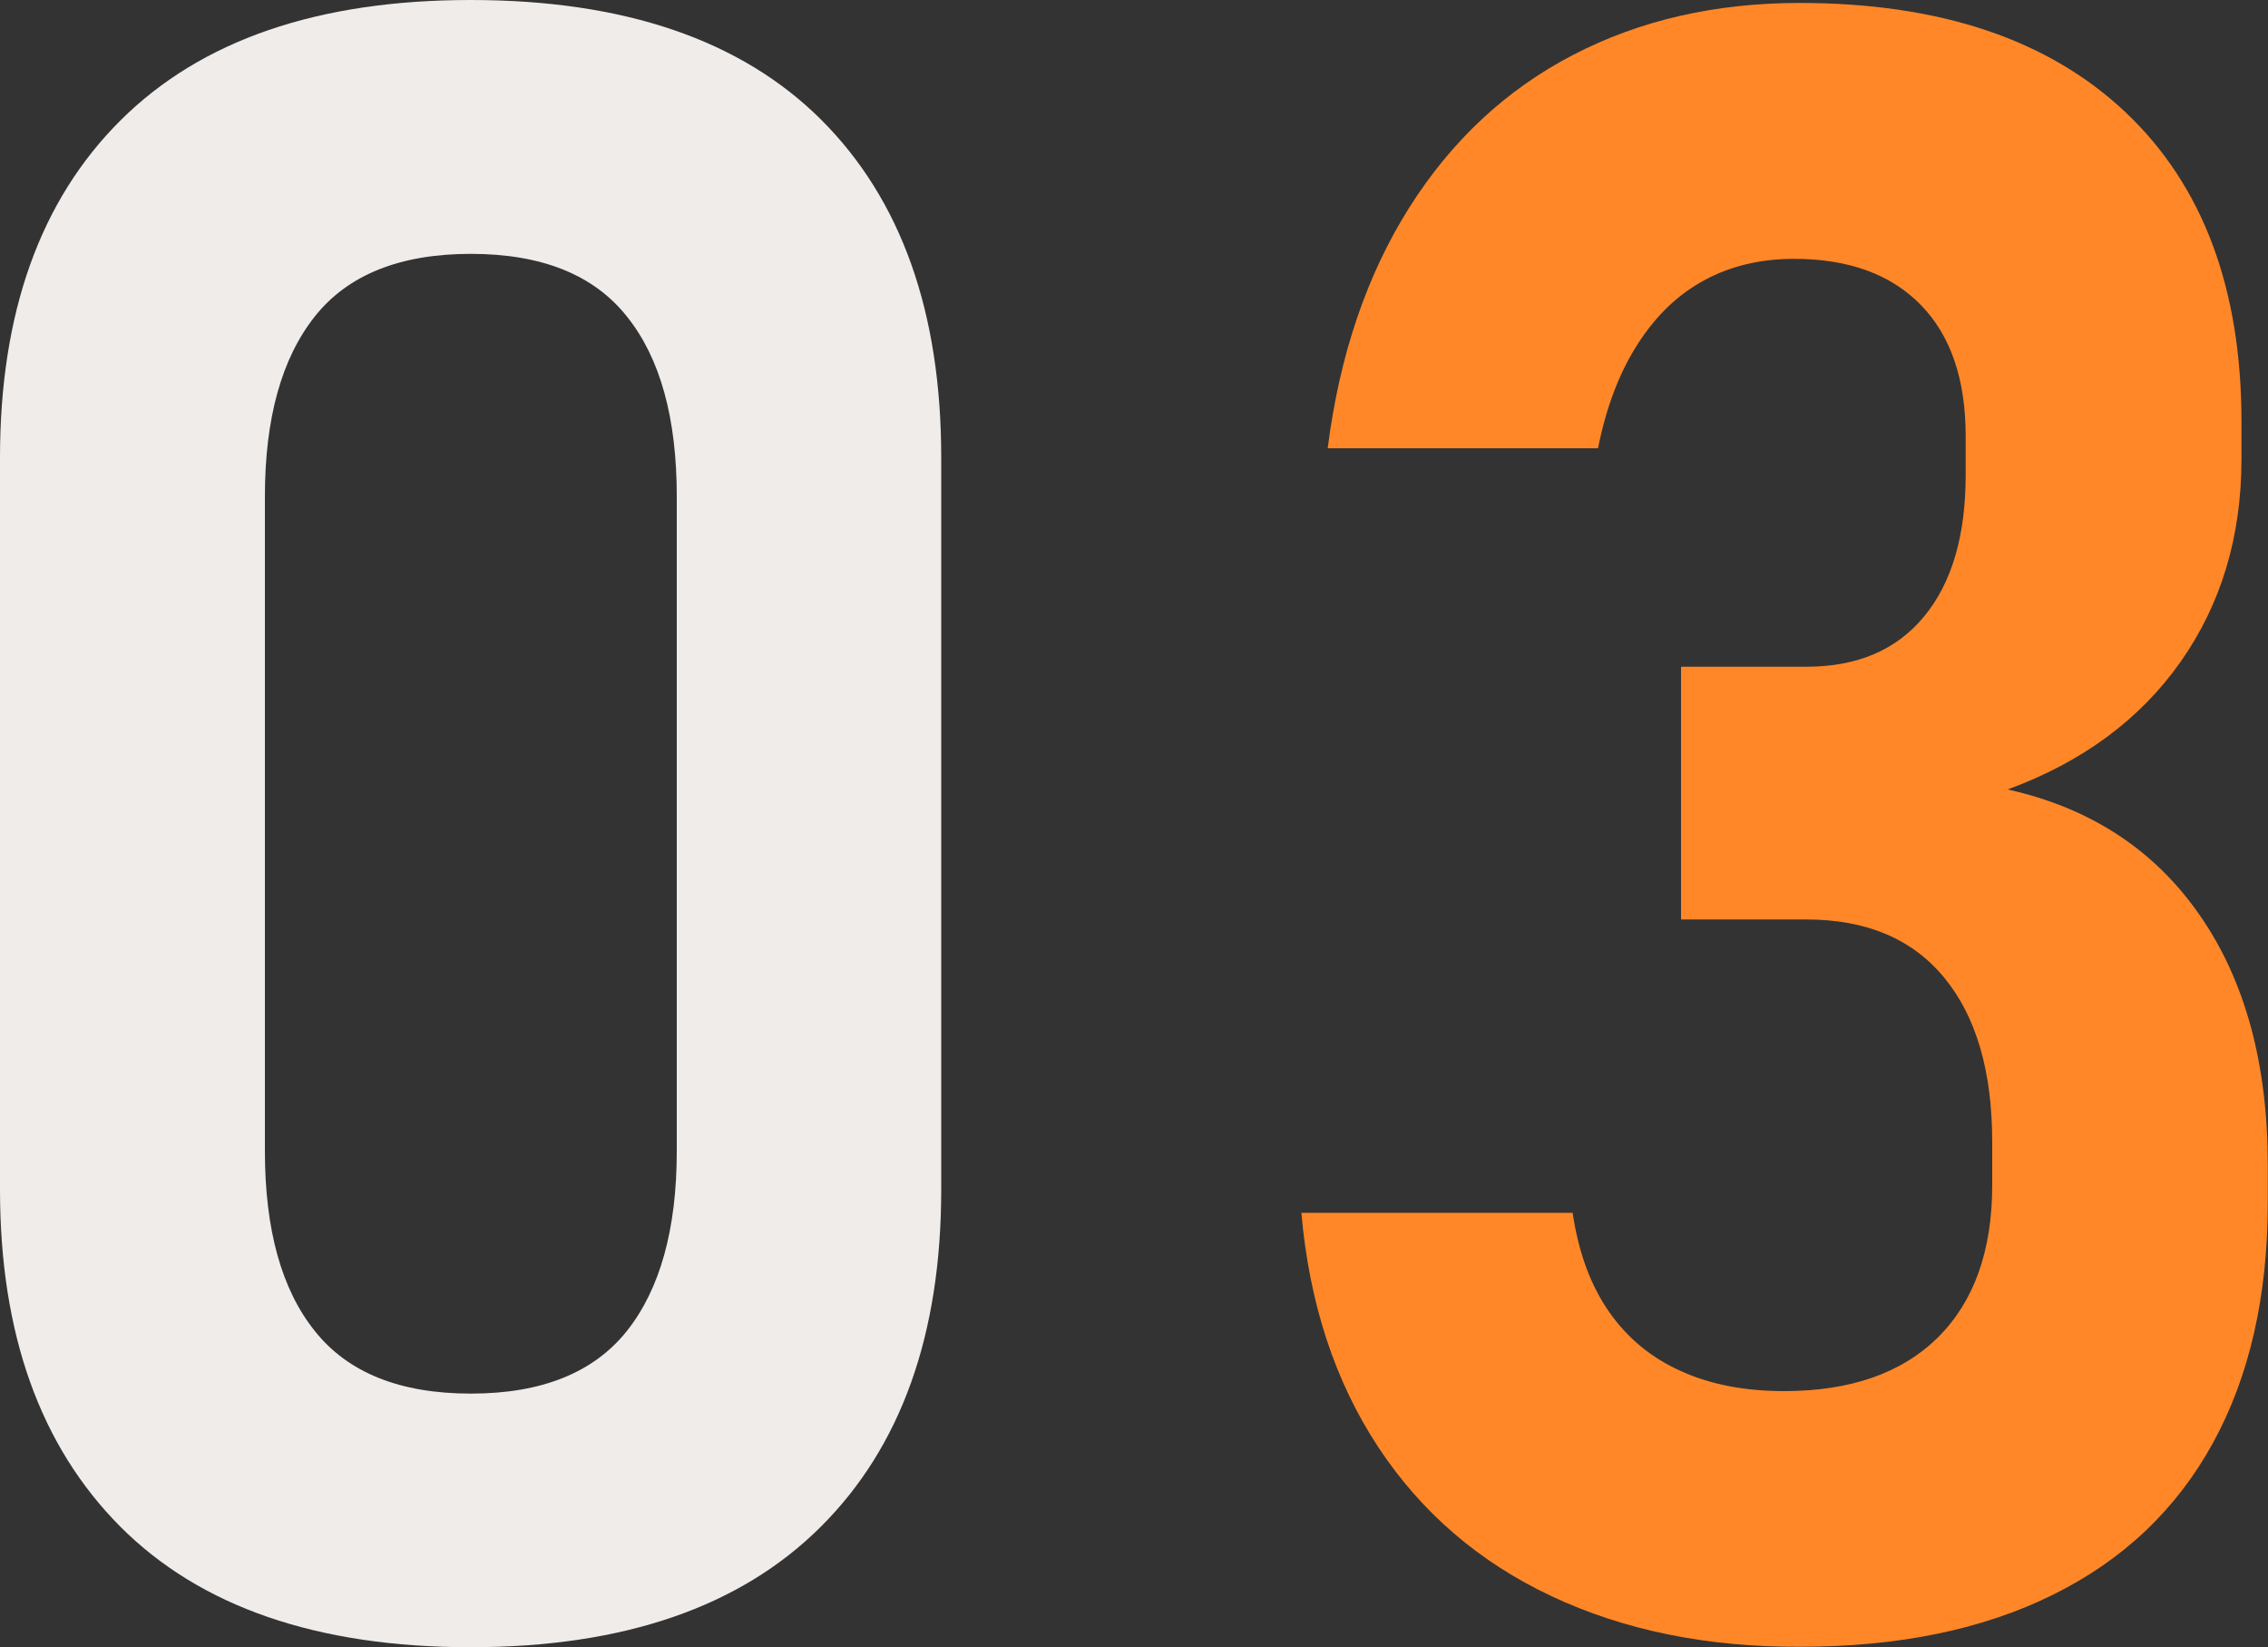 <?xml version="1.0" encoding="utf-8"?>
<!-- Generator: Adobe Illustrator 24.1.1, SVG Export Plug-In . SVG Version: 6.00 Build 0)  -->
<svg version="1.1" id="圖層_1" xmlns="http://www.w3.org/2000/svg" xmlns:xlink="http://www.w3.org/1999/xlink" x="0px" y="0px"
	 viewBox="0 0 100 72.61" style="enable-background:new 0 0 100 72.61;" xml:space="preserve">
<rect x="0" y="0" width="100" height="72.61" fill="#333333" stroke="none"/>
<style type="text/css">
	.st0{fill:#EFECEA;}
	.st1{fill:#FF8728;}
</style>
<g>
	<path class="st0" d="M5.3,67.29C1.77,63.74,0,58.79,0,52.44V20.17C0,13.79,1.77,8.83,5.32,5.3C8.87,1.77,14.01,0,20.75,0
		c6.77,0,11.92,1.76,15.45,5.27c3.53,3.52,5.3,8.48,5.3,14.89v32.28c0,6.38-1.77,11.34-5.32,14.87c-3.55,3.53-8.69,5.3-15.43,5.3
		C13.98,72.61,8.83,70.83,5.3,67.29z M27.64,58.67c1.46-1.84,2.2-4.48,2.2-7.93V21.88c0-3.45-0.73-6.1-2.2-7.93
		c-1.46-1.84-3.76-2.76-6.88-2.76s-5.42,0.92-6.88,2.76c-1.46,1.84-2.2,4.48-2.2,7.93v28.86c0,3.45,0.73,6.1,2.2,7.93
		c1.46,1.84,3.76,2.76,6.88,2.76S26.17,60.51,27.64,58.67z"/>
	<path class="st1" d="M68.41,70.36c-3.19-1.5-5.74-3.69-7.64-6.57s-3.04-6.32-3.39-10.33h11.96c0.26,1.76,0.8,3.21,1.61,4.37
		c0.81,1.16,1.87,2.03,3.17,2.61c1.3,0.59,2.82,0.88,4.54,0.88c2.93,0,5.19-0.79,6.79-2.37c1.59-1.58,2.39-3.82,2.39-6.71v-1.9
		c0-3.13-0.71-5.54-2.12-7.25s-3.44-2.56-6.08-2.56h-5.52V29.39h5.52c2.25,0,3.98-0.74,5.2-2.22c1.22-1.48,1.83-3.56,1.83-6.23
		v-1.71c0-2.51-0.66-4.44-1.98-5.79c-1.32-1.35-3.18-2.03-5.59-2.03c-1.46,0-2.78,0.31-3.93,0.93c-1.16,0.62-2.14,1.55-2.95,2.81
		c-0.81,1.25-1.4,2.79-1.76,4.61H58.54c0.52-4.1,1.72-7.63,3.59-10.6c1.87-2.96,4.28-5.21,7.23-6.74c2.95-1.53,6.27-2.29,9.99-2.29
		c6.18,0,10.98,1.61,14.38,4.83c3.4,3.22,5.1,7.76,5.1,13.62v1.66c0,3.42-0.9,6.4-2.69,8.94c-1.79,2.54-4.33,4.41-7.62,5.62
		c3.65,0.81,6.47,2.66,8.47,5.54s3,6.55,3,11.01v1.66c0,4.13-0.81,7.67-2.42,10.6s-3.96,5.16-7.06,6.69
		c-3.09,1.53-6.8,2.29-11.13,2.29C75.26,72.61,71.6,71.86,68.41,70.36z"/>
</g>
</svg>
